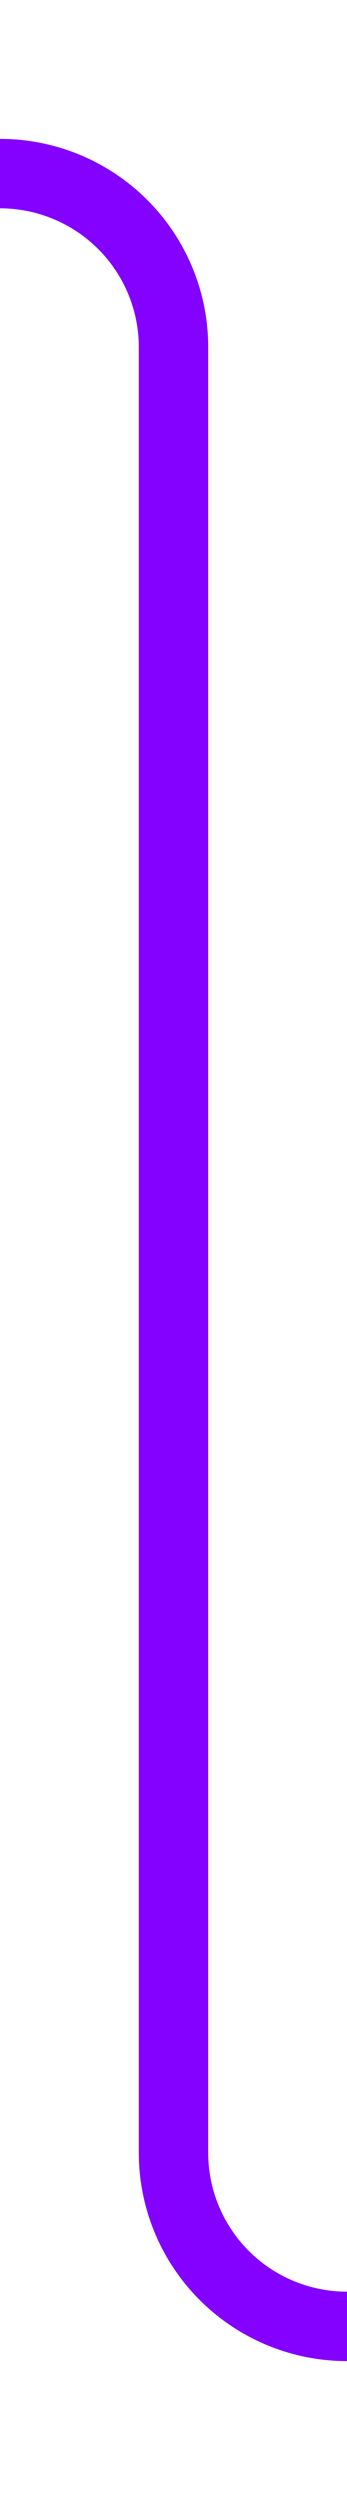 ﻿<?xml version="1.0" encoding="utf-8"?>
<svg version="1.1" xmlns:xlink="http://www.w3.org/1999/xlink" width="10px" height="72px" preserveAspectRatio="xMidYMin meet" viewBox="376 504  8 72" xmlns="http://www.w3.org/2000/svg">
  <path d="M 356 509  L 375 509  A 5 5 0 0 1 380 514 L 380 566  A 5 5 0 0 0 385 571 L 396 571  " stroke-width="2" stroke="#8400ff" fill="none" />
</svg>